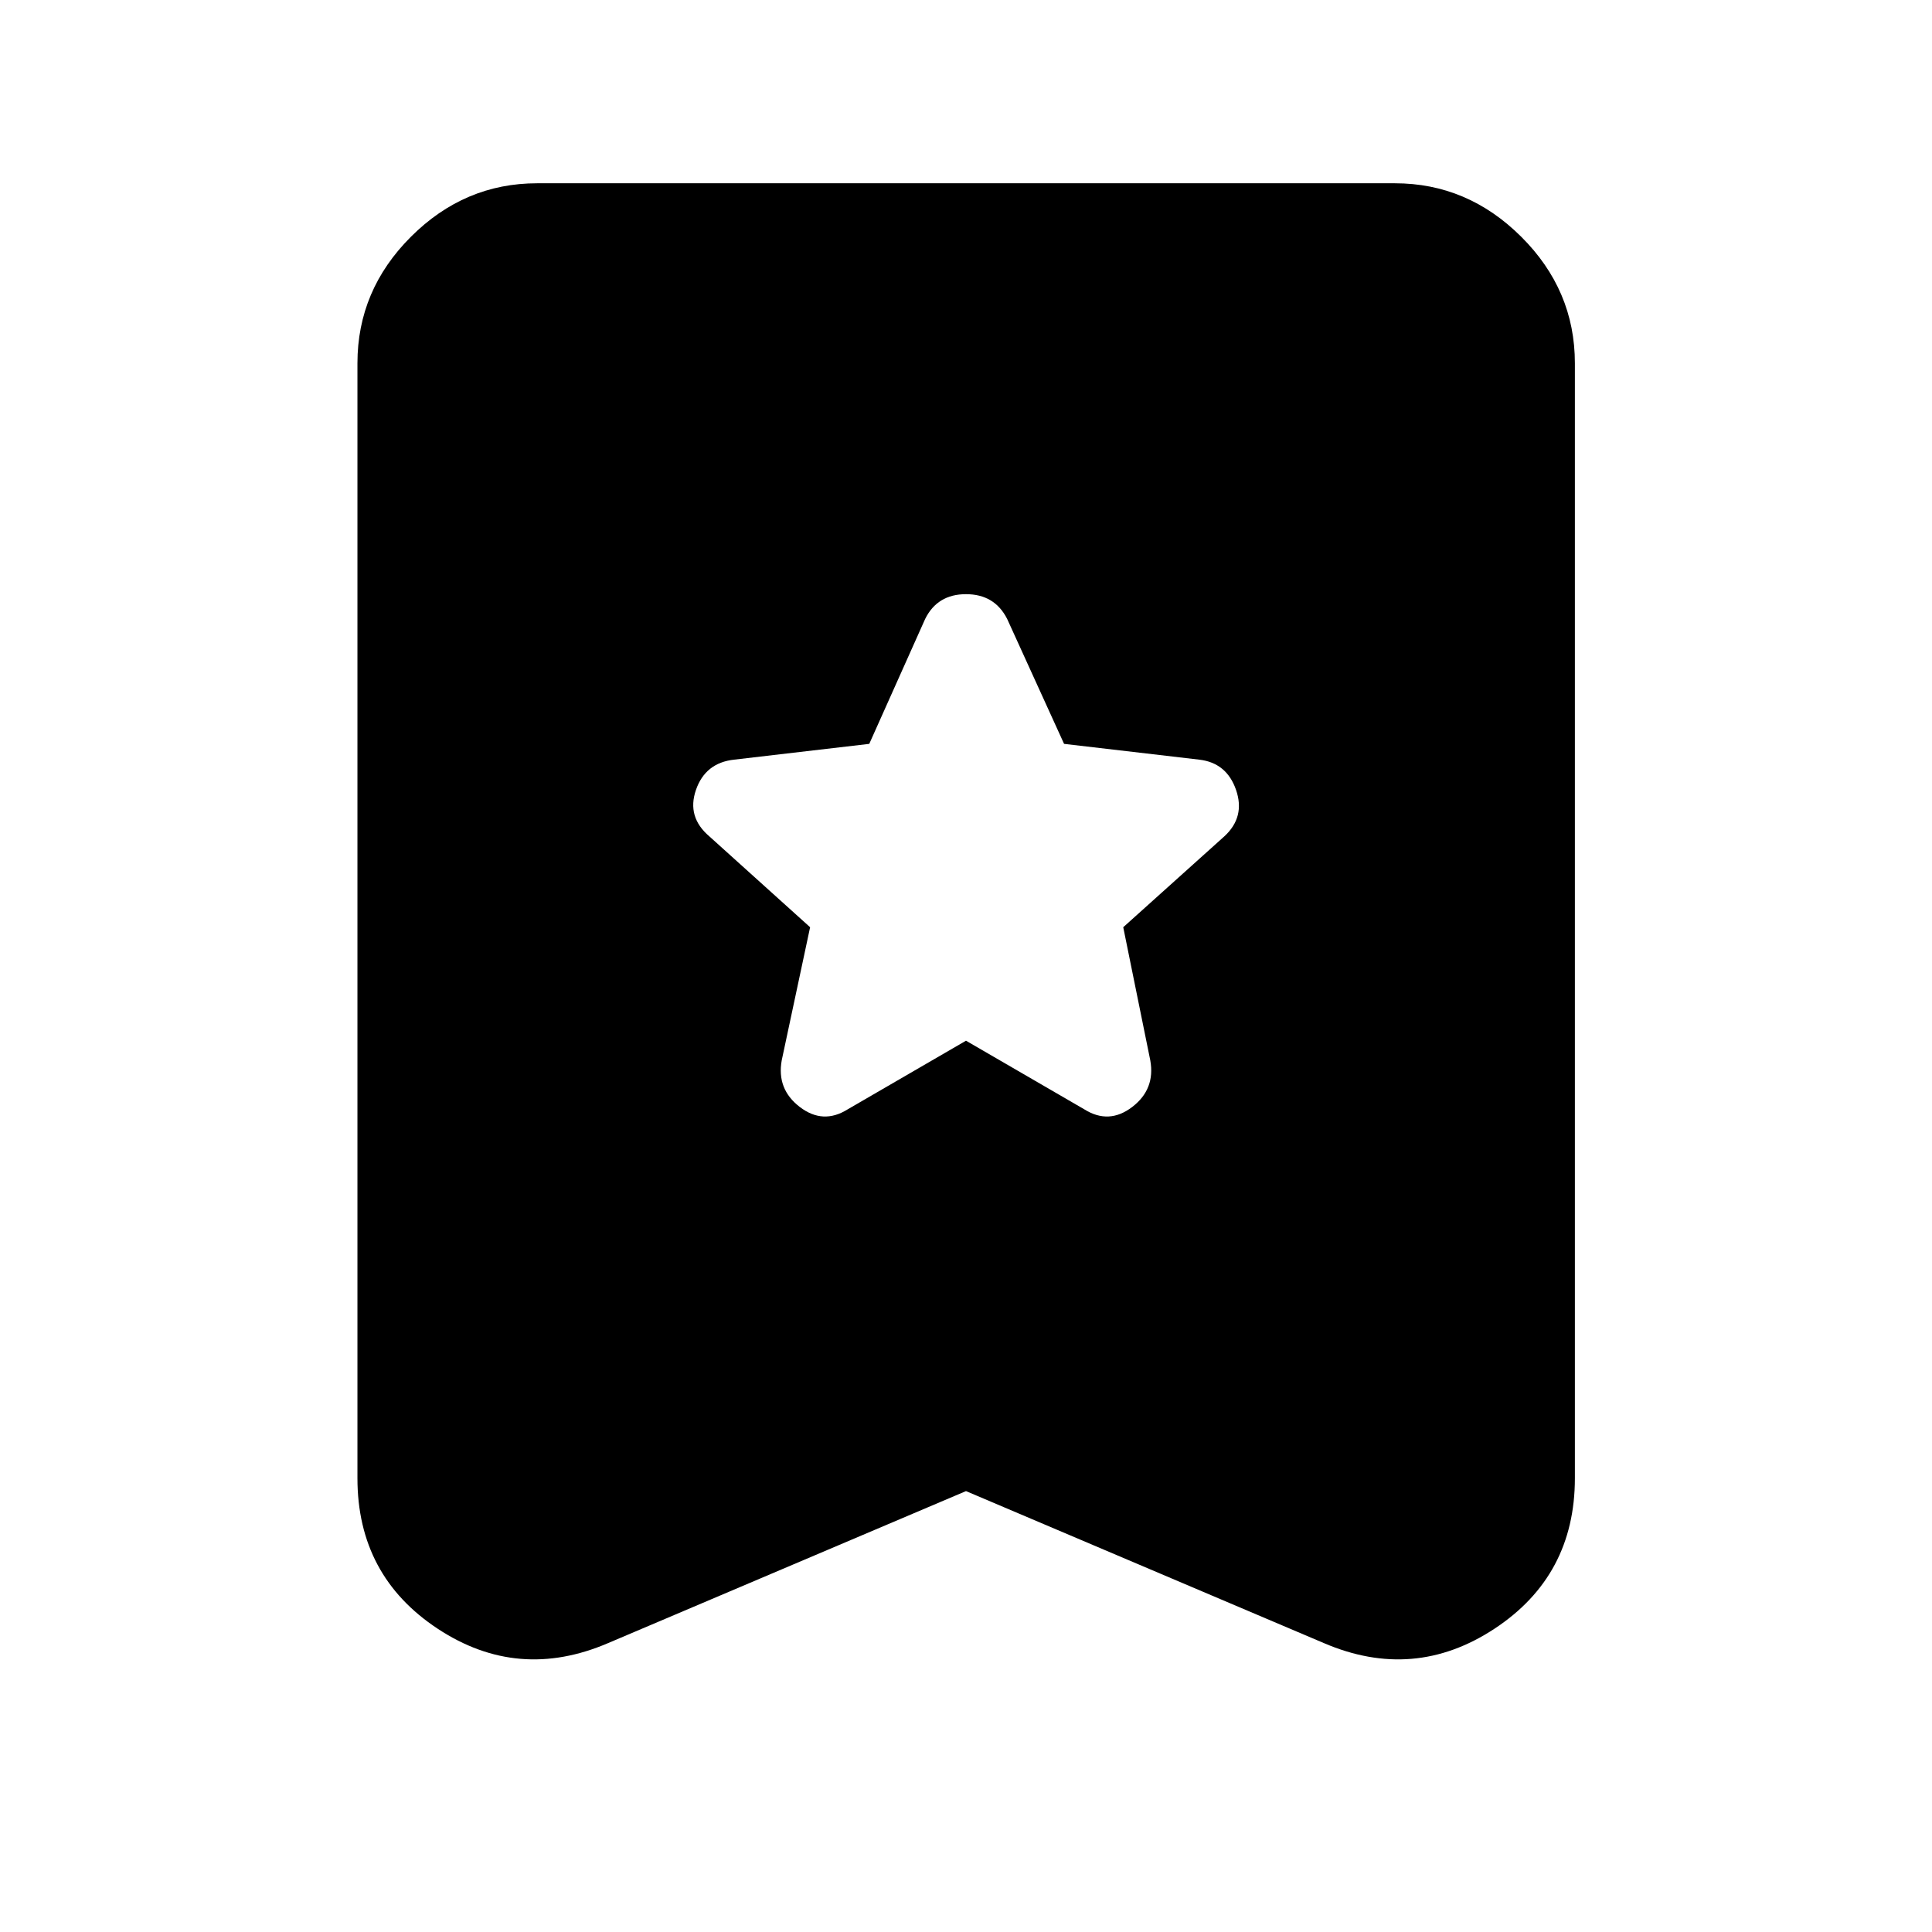 <svg xmlns="http://www.w3.org/2000/svg" height="40" viewBox="0 -960 960 960" width="40"><path d="m480-442.88 58.82 34.12q12.22 7.65 23.77-1.19 11.55-8.85 8.98-23.15l-13.44-66.17 50.22-45.14q10.49-9.63 5.83-23.1-4.66-13.46-18.3-15.03l-67.15-7.84-28.28-62.08q-6.24-12.3-20.45-12.3-14.21 0-20.29 12.3l-27.78 62.08-67.15 7.84q-14.3 1.57-18.96 15.03-4.66 13.47 6.66 23.1l50.06 45.14-14.11 66.17q-2.57 14.3 8.98 23.15 11.55 8.84 23.77 1.19L480-442.88Zm0 223.8-177.8 75.51q-44.73 19.21-84.66-7.09-39.93-26.31-39.93-74.85v-554q0-36.31 26.59-62.86 26.6-26.56 62.67-26.56h426.26q36.07 0 62.75 26.56 26.67 26.55 26.67 62.86v554q0 48.54-40.01 74.85-40.01 26.3-84.74 7.09L480-219.08Z"/></svg>
